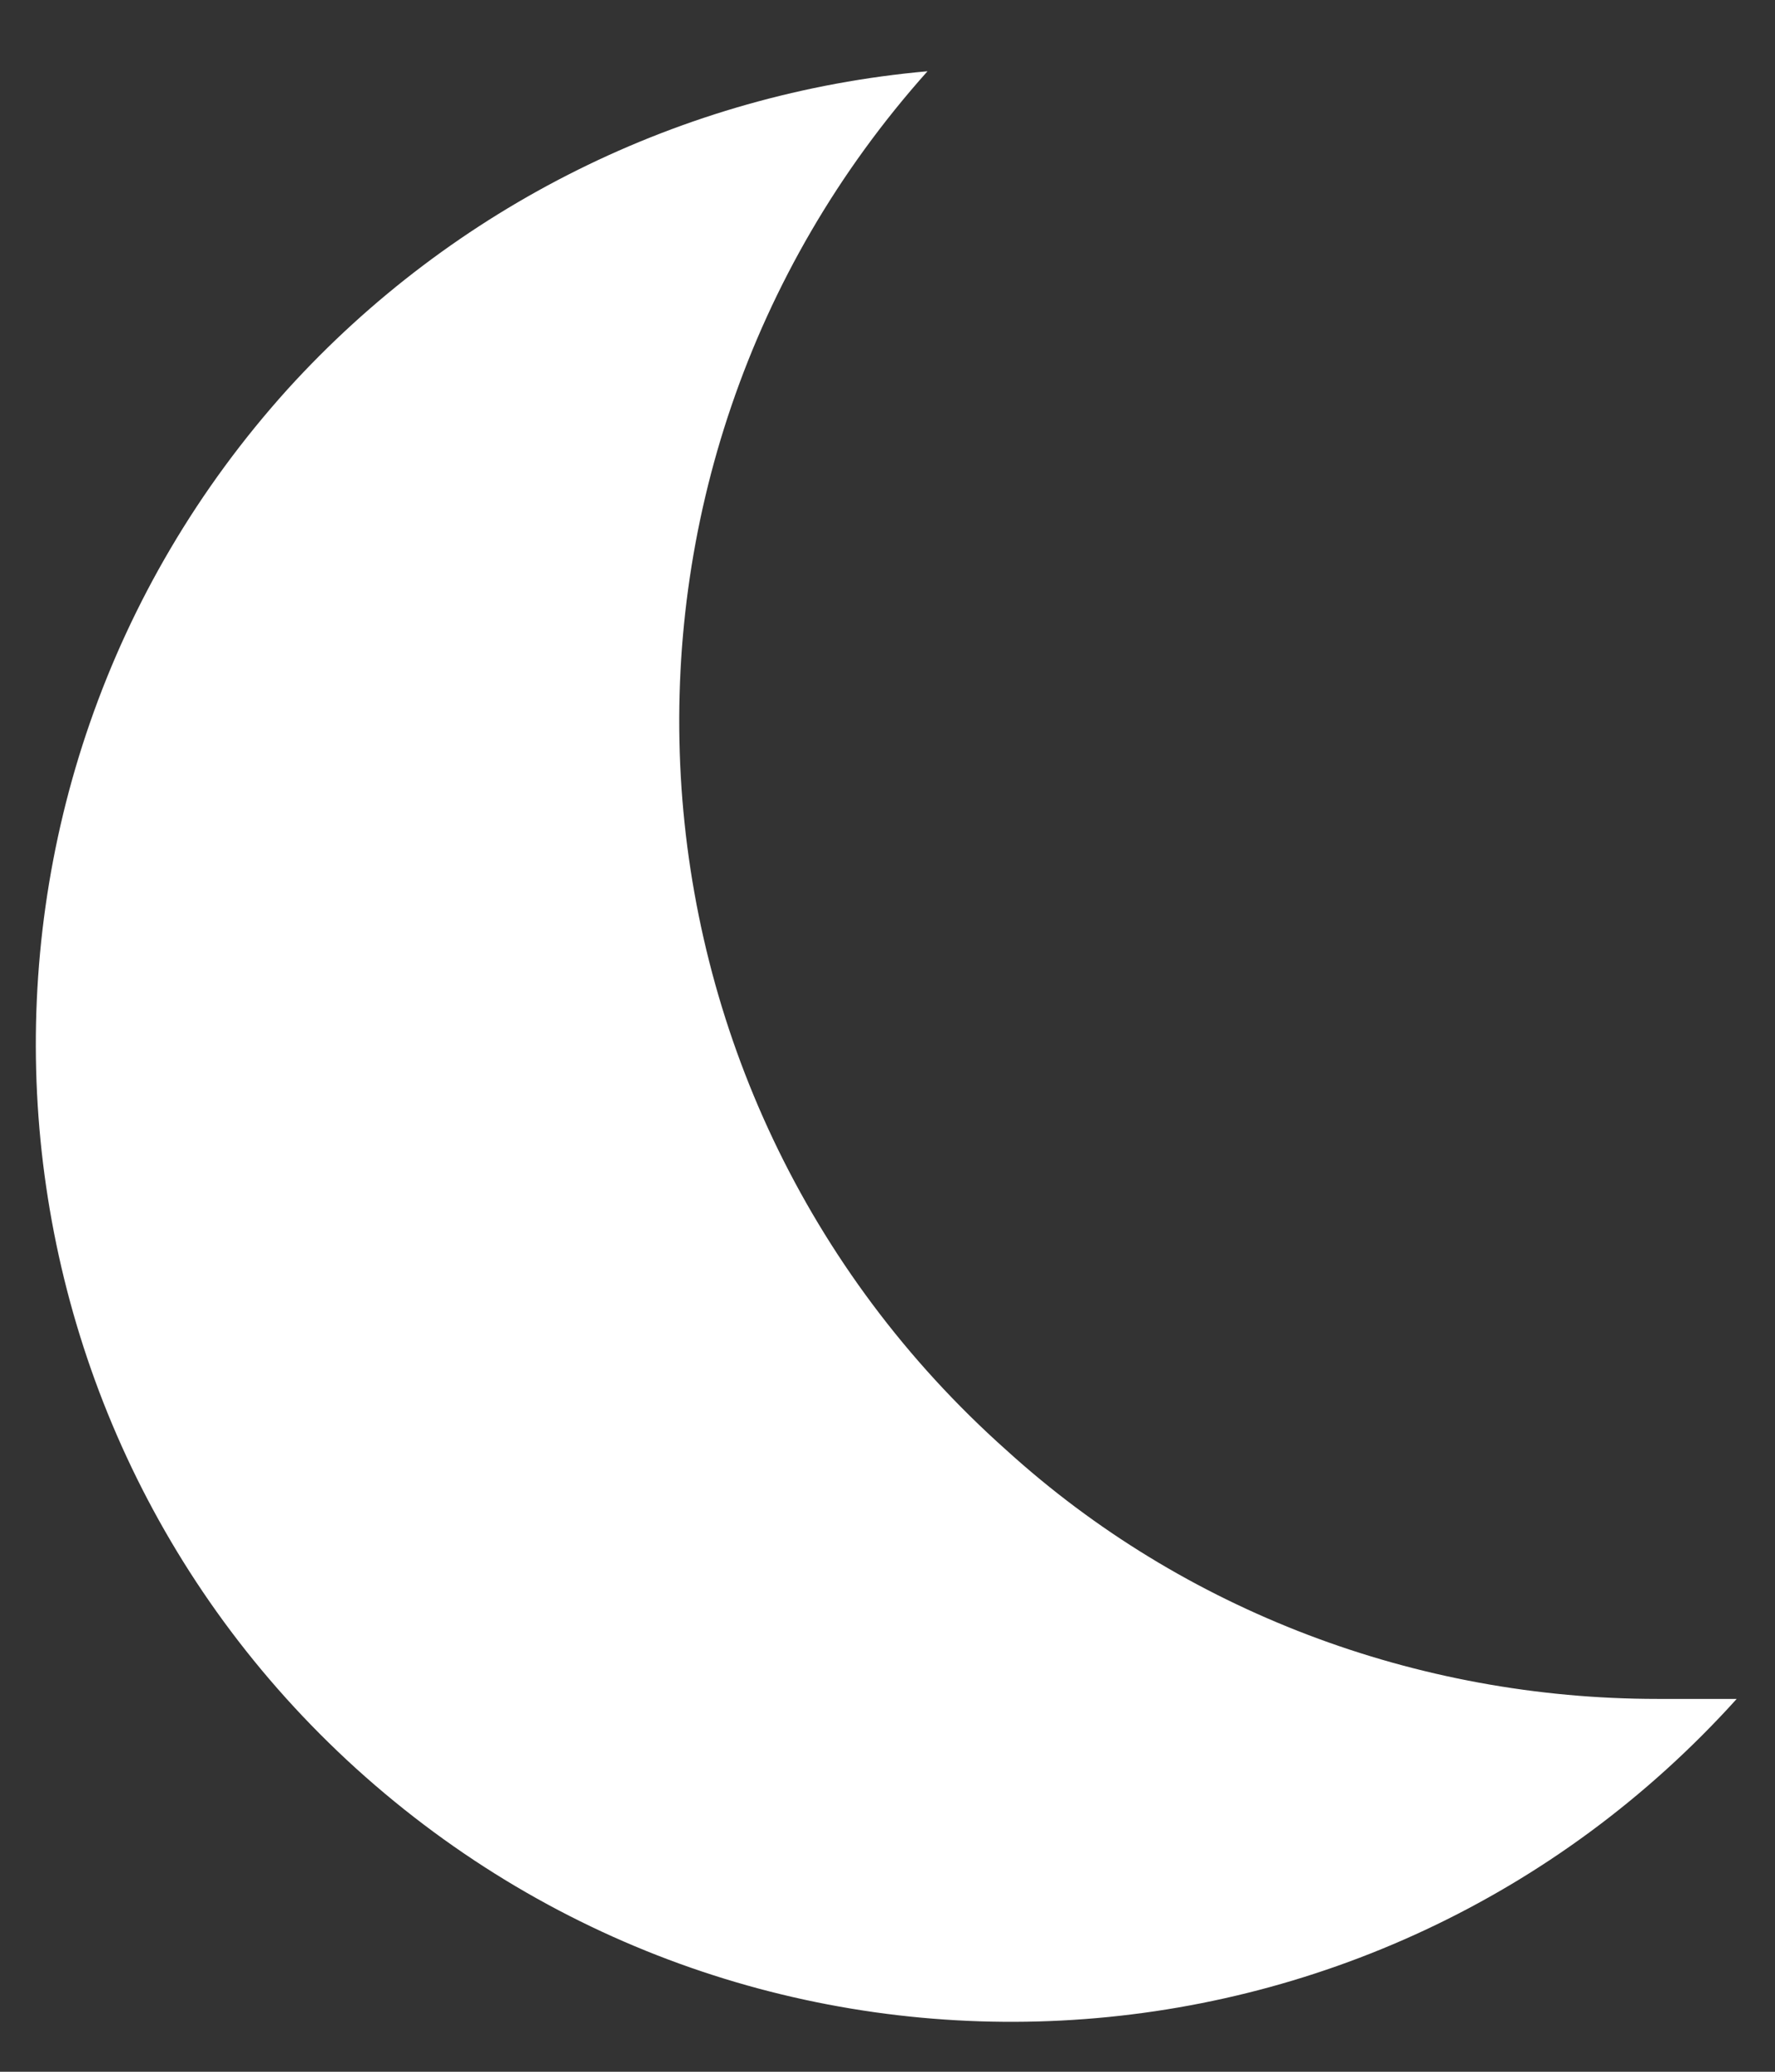 <svg width="24" height="28" viewBox="0 0 24 28" fill="none" xmlns="http://www.w3.org/2000/svg">
<rect x="0" y="0" width="24" height="28" fill="#333333" stroke="none"/>
<path d="M23.482 22.961C18.598 28.373 10.253 28.827 4.813 23.9C-0.57 19.016 -0.995 10.672 3.889 5.26C6.131 2.792 9.22 1.258 12.541 0.963C7.687 6.39 8.142 14.734 13.612 19.603C16.002 21.773 19.155 22.961 22.411 22.961H23.482Z" fill="white"/>
</svg>
